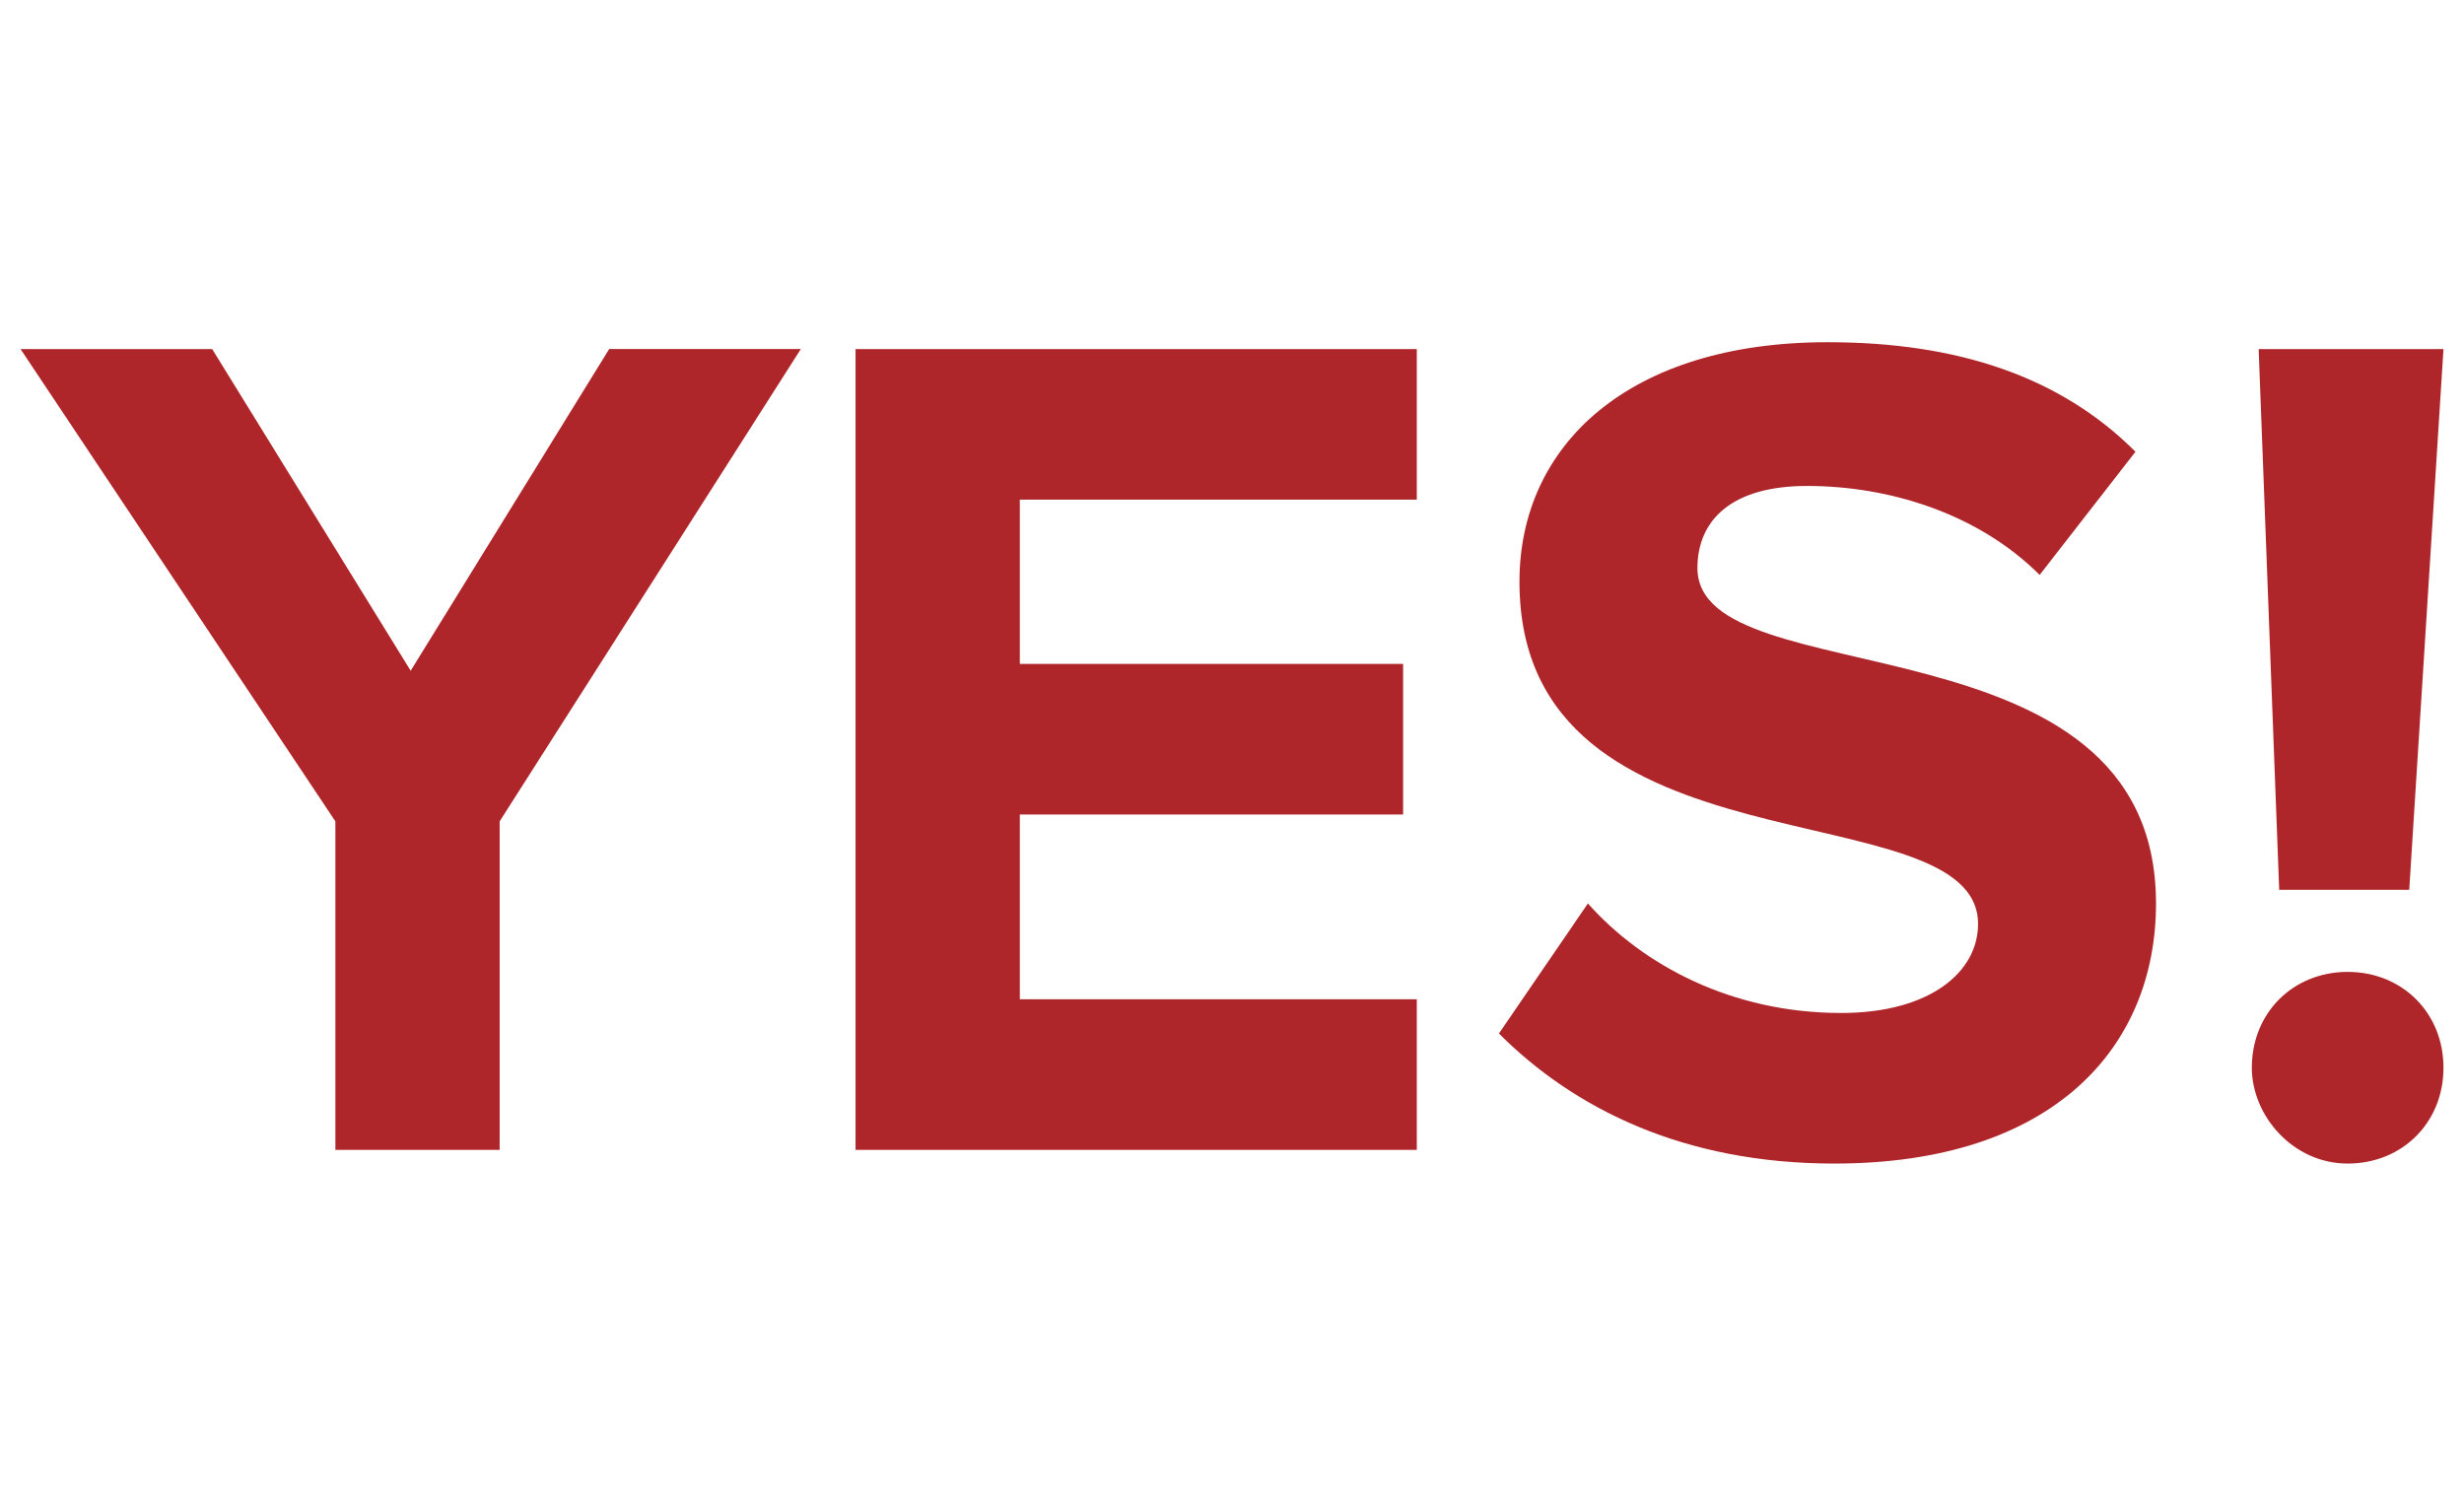 <?xml version="1.0" encoding="utf-8"?>
<!-- Generator: Adobe Illustrator 18.0.0, SVG Export Plug-In . SVG Version: 6.00 Build 0)  -->
<!DOCTYPE svg PUBLIC "-//W3C//DTD SVG 1.1//EN" "http://www.w3.org/Graphics/SVG/1.1/DTD/svg11.dtd">
<svg version="1.1" id="Layer_1" xmlns="http://www.w3.org/2000/svg" xmlns:xlink="http://www.w3.org/1999/xlink" x="0px" y="0px"
	 viewBox="0 0 36 22" enable-background="new 0 0 36 22" xml:space="preserve">
<g>
	<path fill="#AE252A" d="M4.9,16.8V12L0.3,5.1h2.8L6,9.8l2.9-4.7h2.8L7.3,12v4.8H4.9z"/>
	<path fill="#AE252A" d="M12.5,16.8V5.1h8.2v2.2h-5.8v2.4h5.6v2.2h-5.6v2.7h5.8v2.2C20.7,16.8,12.5,16.8,12.5,16.8z"/>
	<path fill="#AE252A" d="M21.9,15.1l1.3-1.9c0.8,0.9,2.1,1.6,3.7,1.6c1.3,0,2-0.6,2-1.3c0-2-6.7-0.6-6.7-5c0-2,1.6-3.5,4.5-3.5
		c1.9,0,3.4,0.5,4.5,1.6l-1.4,1.8c-0.9-0.9-2.2-1.3-3.4-1.3c-1.1,0-1.6,0.5-1.6,1.2c0,1.9,6.7,0.6,6.7,4.9c0,2.1-1.5,3.8-4.7,3.8
		C24.6,17,23,16.2,21.9,15.1z"/>
	<path fill="#AE252A" d="M32.9,15.6c0-0.8,0.6-1.4,1.4-1.4s1.4,0.6,1.4,1.4c0,0.8-0.6,1.4-1.4,1.4S32.9,16.3,32.9,15.6z M33.3,13
		l-0.3-7.9h2.7L35.2,13H33.3z"/>
</g>
</svg>
